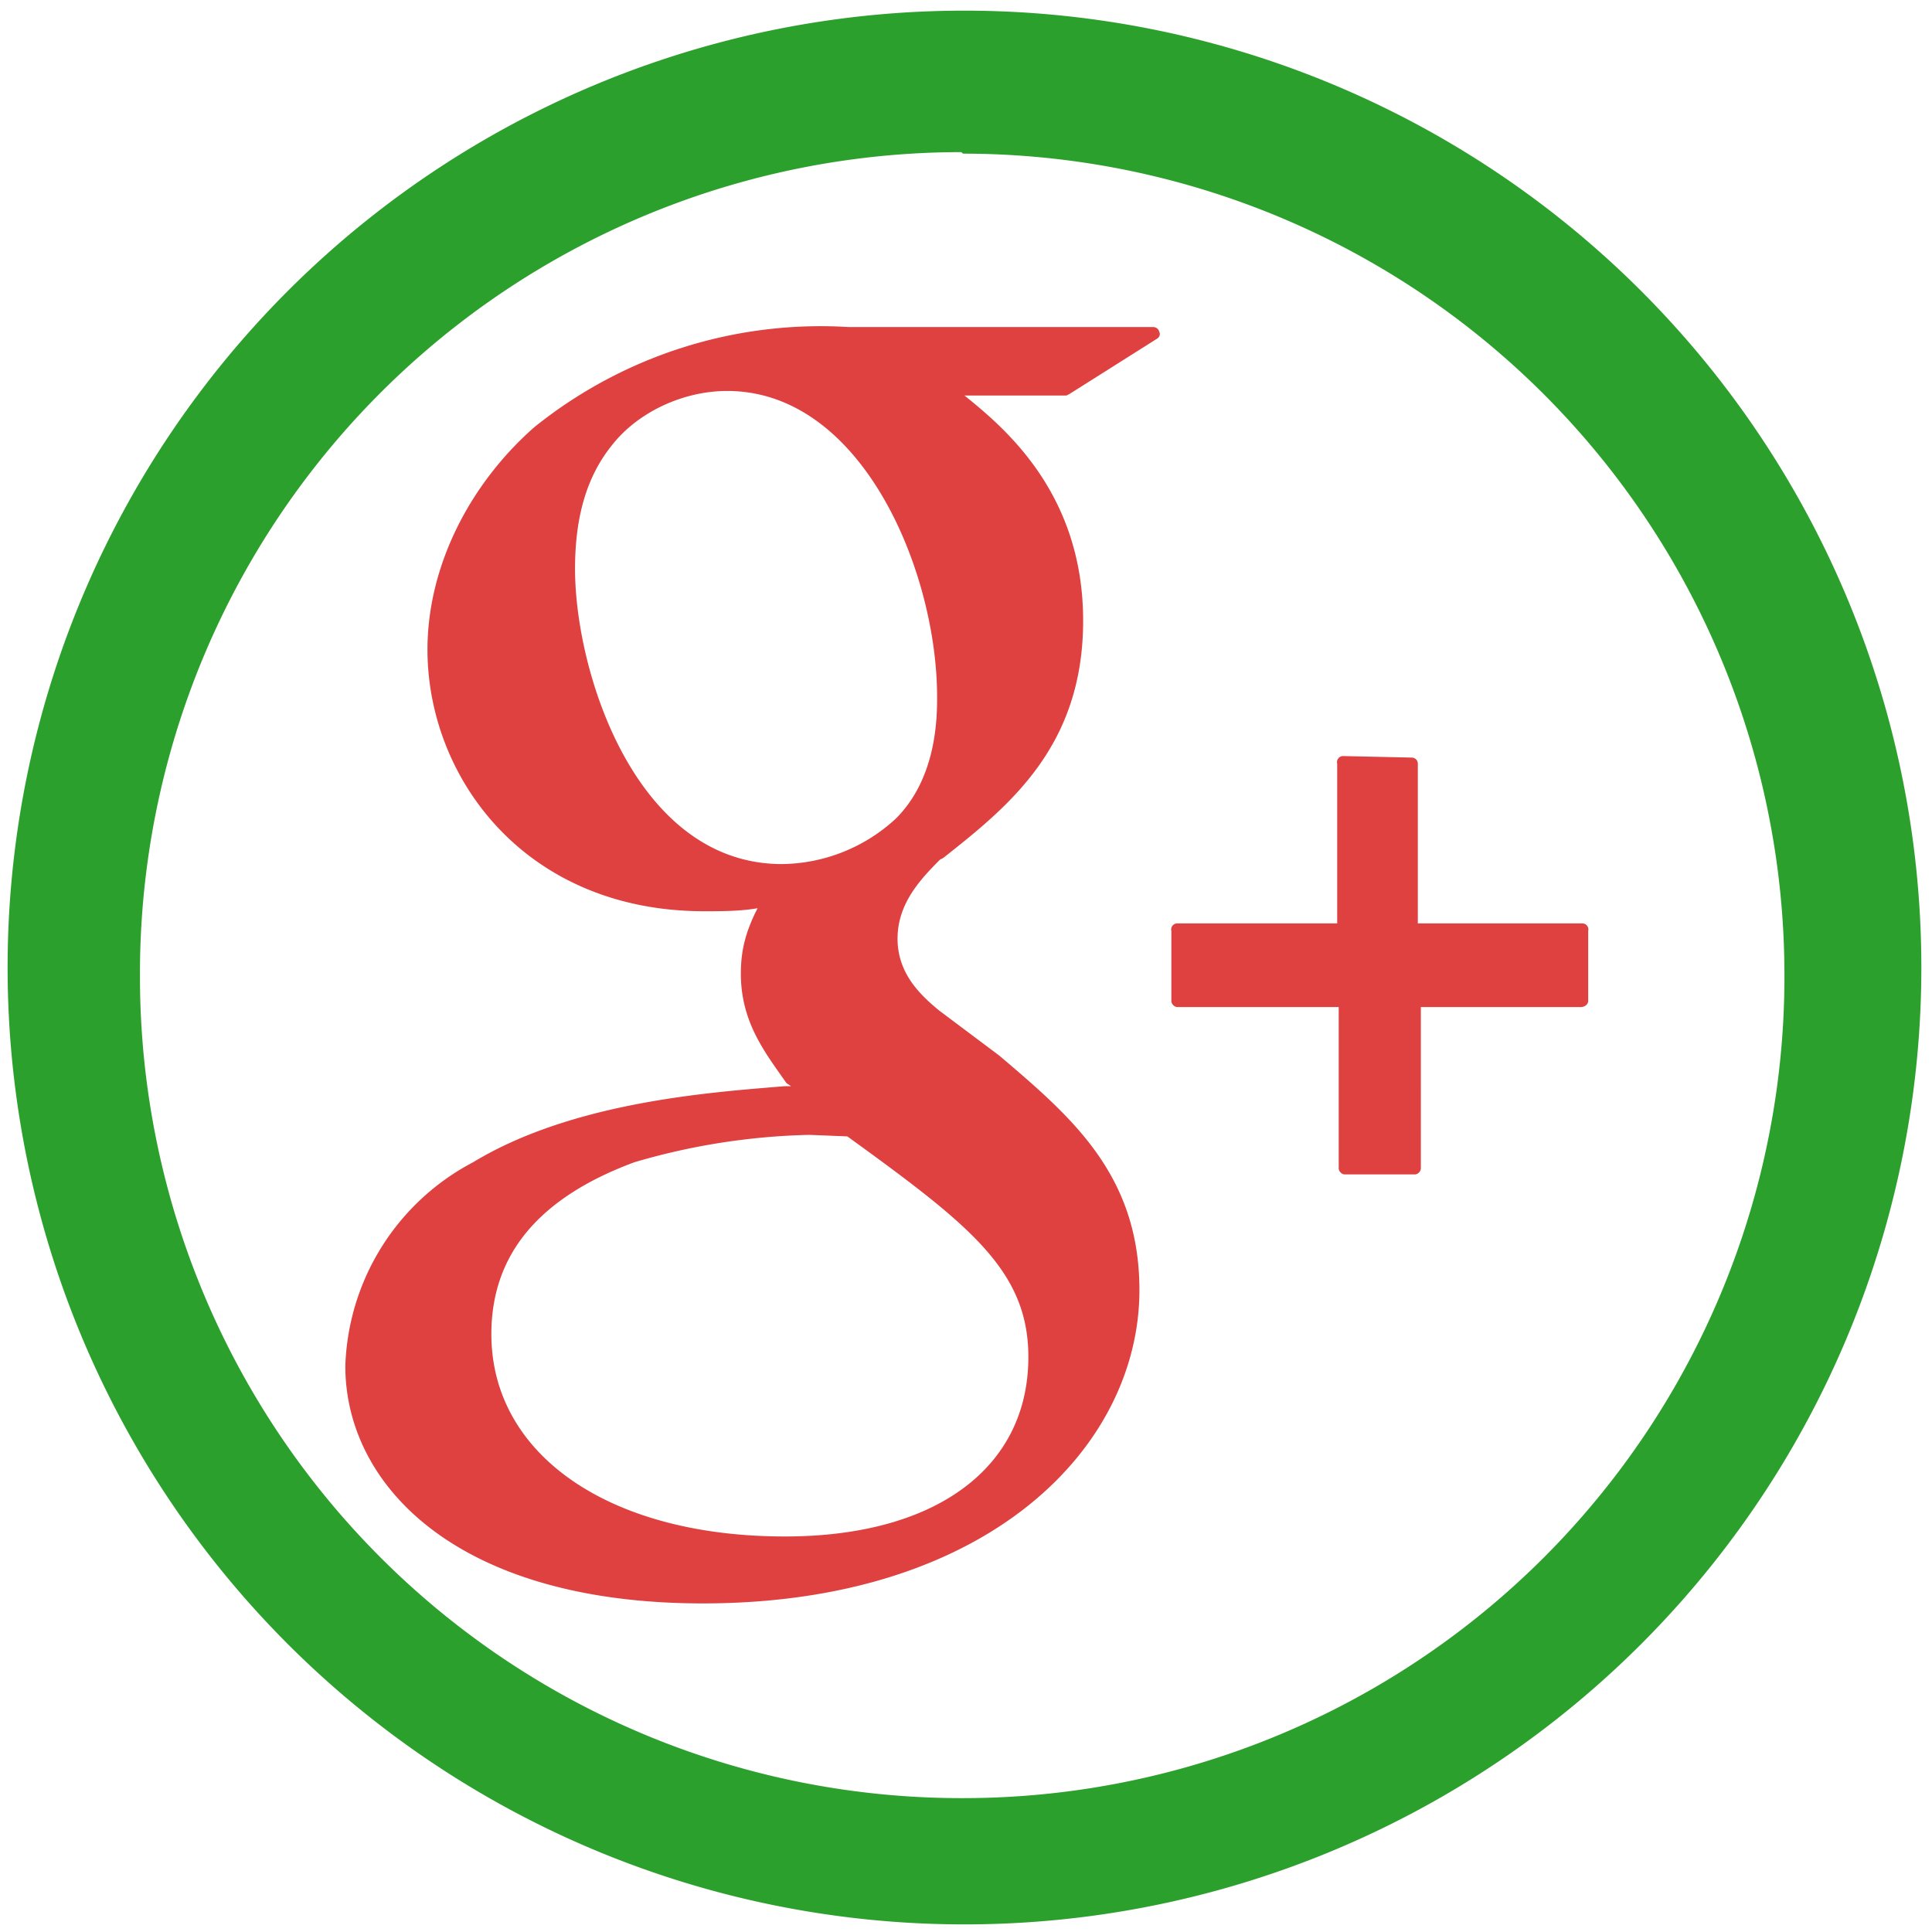 <svg xmlns="http://www.w3.org/2000/svg" width="48" height="48" viewBox="0 0 12.7 12.7"><path fill="#2ca02c" d="M6.34.07a6.29 6.29 0 0 0-6.29 6.3 6.29 6.29 0 0 0 6.3 6.28 6.29 6.29 0 0 0 6.28-6.29A6.29 6.29 0 0 0 6.34.07zm-.01.94a5.4 5.4 0 0 1 5.4 5.4 5.4 5.4 0 0 1-5.4 5.41 5.4 5.4 0 0 1-5.41-5.4A5.4 5.4 0 0 1 6.32 1z"/><path fill="#d40000" d="M5.58 2.15a3 3 0 0 0-2.07.66c-.43.38-.7.92-.7 1.46 0 .84.64 1.72 1.82 1.72.11 0 .24 0 .35-.02l-.02.04c-.05.11-.09.22-.09.39 0 .32.16.52.3.72l.03.02h-.04c-.48.04-1.39.1-2.05.5a1.57 1.57 0 0 0-.84 1.34c0 .78.73 1.56 2.35 1.56 1.88 0 2.87-1.03 2.87-2.06 0-.76-.45-1.14-.92-1.54l-.4-.3c-.12-.1-.27-.24-.27-.47 0-.23.15-.39.28-.52l.02-.01c.43-.34.92-.73.92-1.56 0-.84-.52-1.27-.78-1.48h.67l.02-.01.57-.36c.02-.01.03-.03.02-.05a.04.04 0 0 0-.04-.03zm-.8.42c.89 0 1.38 1.19 1.38 2.01 0 .13 0 .53-.27.8a1.12 1.12 0 0 1-.75.3c-.96 0-1.36-1.26-1.36-1.94 0-.35.08-.61.24-.81.17-.22.47-.36.76-.36zm4.05 2.4a.04.04 0 0 0-.04.05v1.05H7.74a.04.04 0 0 0-.04.05v.46c0 .02.02.04.04.04H8.8v1.06c0 .02.02.04.04.04h.46c.02 0 .04-.02.04-.04V6.62h1.05c.03 0 .05-.02.05-.04v-.46a.04.04 0 0 0-.04-.05H9.32V5.02a.04.04 0 0 0-.04-.04zM5.32 7.46l.25.01c.8.58 1.19.88 1.19 1.45 0 .73-.61 1.18-1.6 1.18-1.16 0-1.93-.54-1.93-1.33 0-.53.32-.9.94-1.13a4.4 4.4 0 0 1 1.15-.18z" opacity=".75"/></svg>
